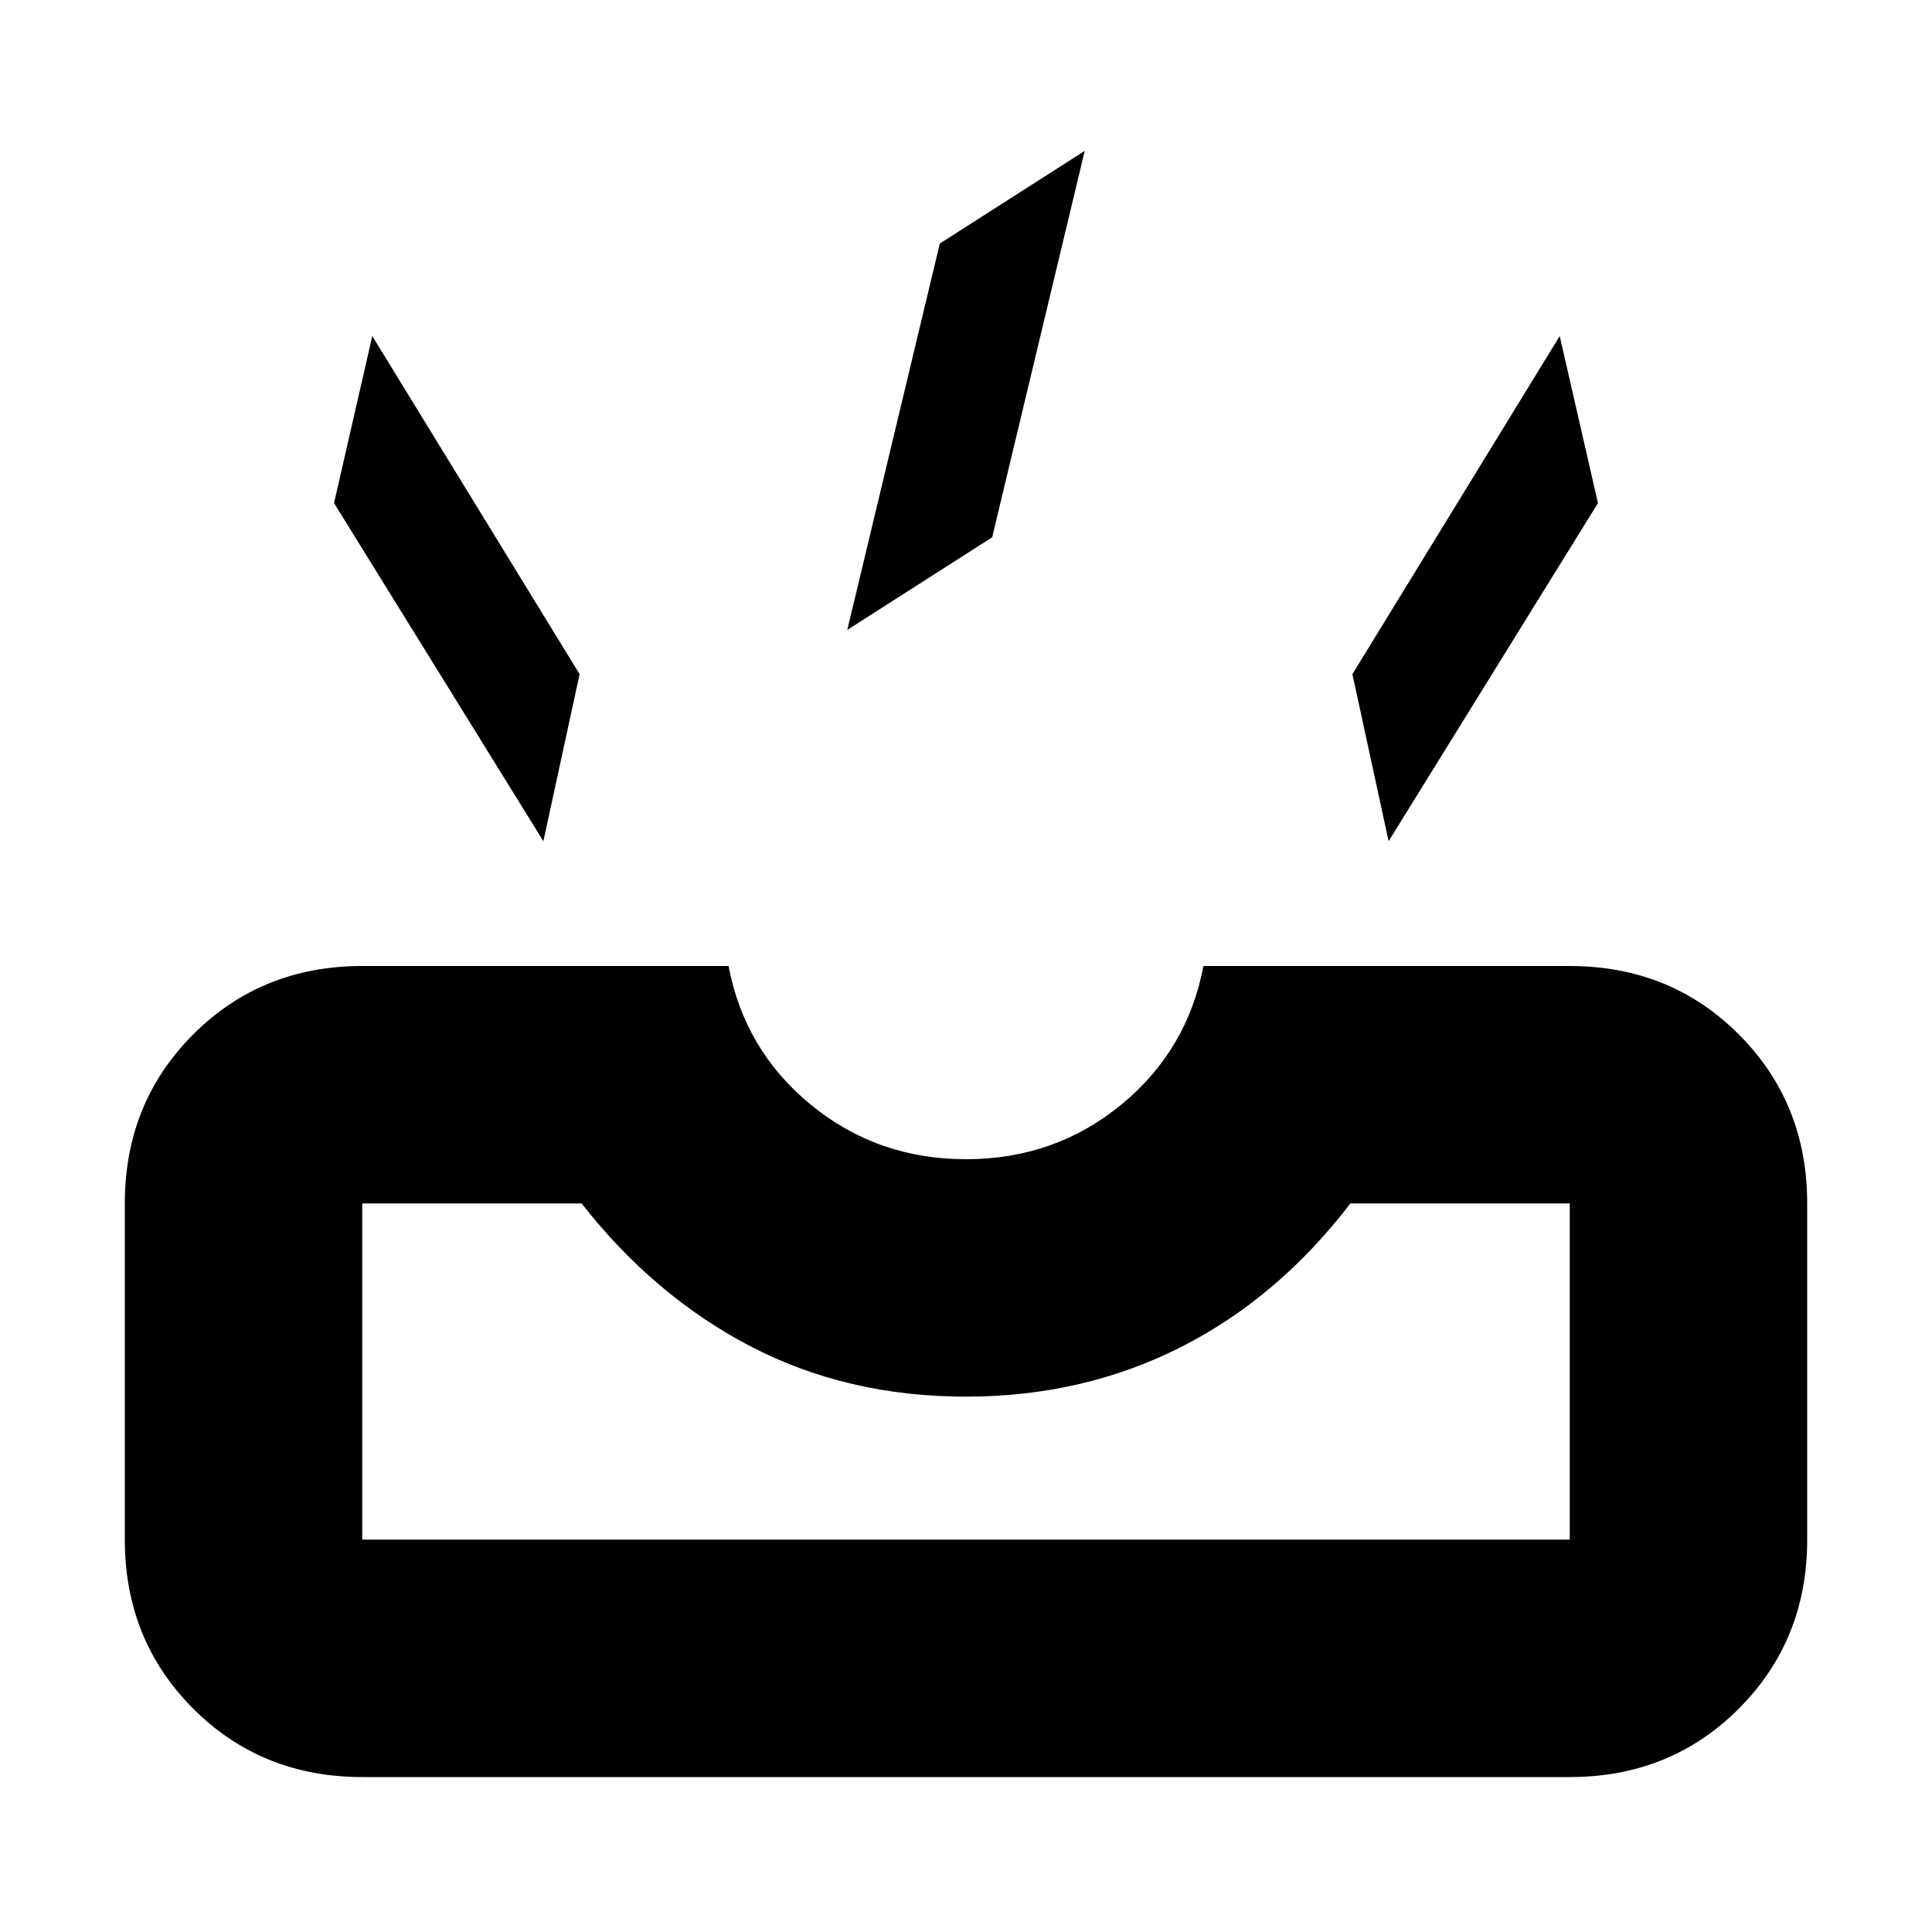 <svg xmlns="http://www.w3.org/2000/svg" height="20" width="20"><path d="M3.75 18.396q-1.042 0-1.75-.708-.708-.709-.708-1.75v-3.48q0-1.041.708-1.75Q2.708 10 3.75 10h3.792q.166.875.854 1.438Q9.083 12 10 12t1.604-.562q.688-.563.854-1.438h3.792q1.042 0 1.75.708.708.709.708 1.75v3.48q0 1.041-.708 1.75-.708.708-1.75.708Zm0-2.458h12.5v-3.48h-2.271q-.75.98-1.76 1.49-1.011.51-2.219.51-1.229 0-2.229-.52-1-.521-1.75-1.48H3.75v3.48Zm10.625-7.23 2.167-3.5-.396-1.729L14 6.979Zm-8.75 0L6 6.979l-2.146-3.5-.396 1.729Zm3.146-2.187 1.5-.959.958-4-1.5.959ZM3.75 15.938h12.5Z"/></svg>